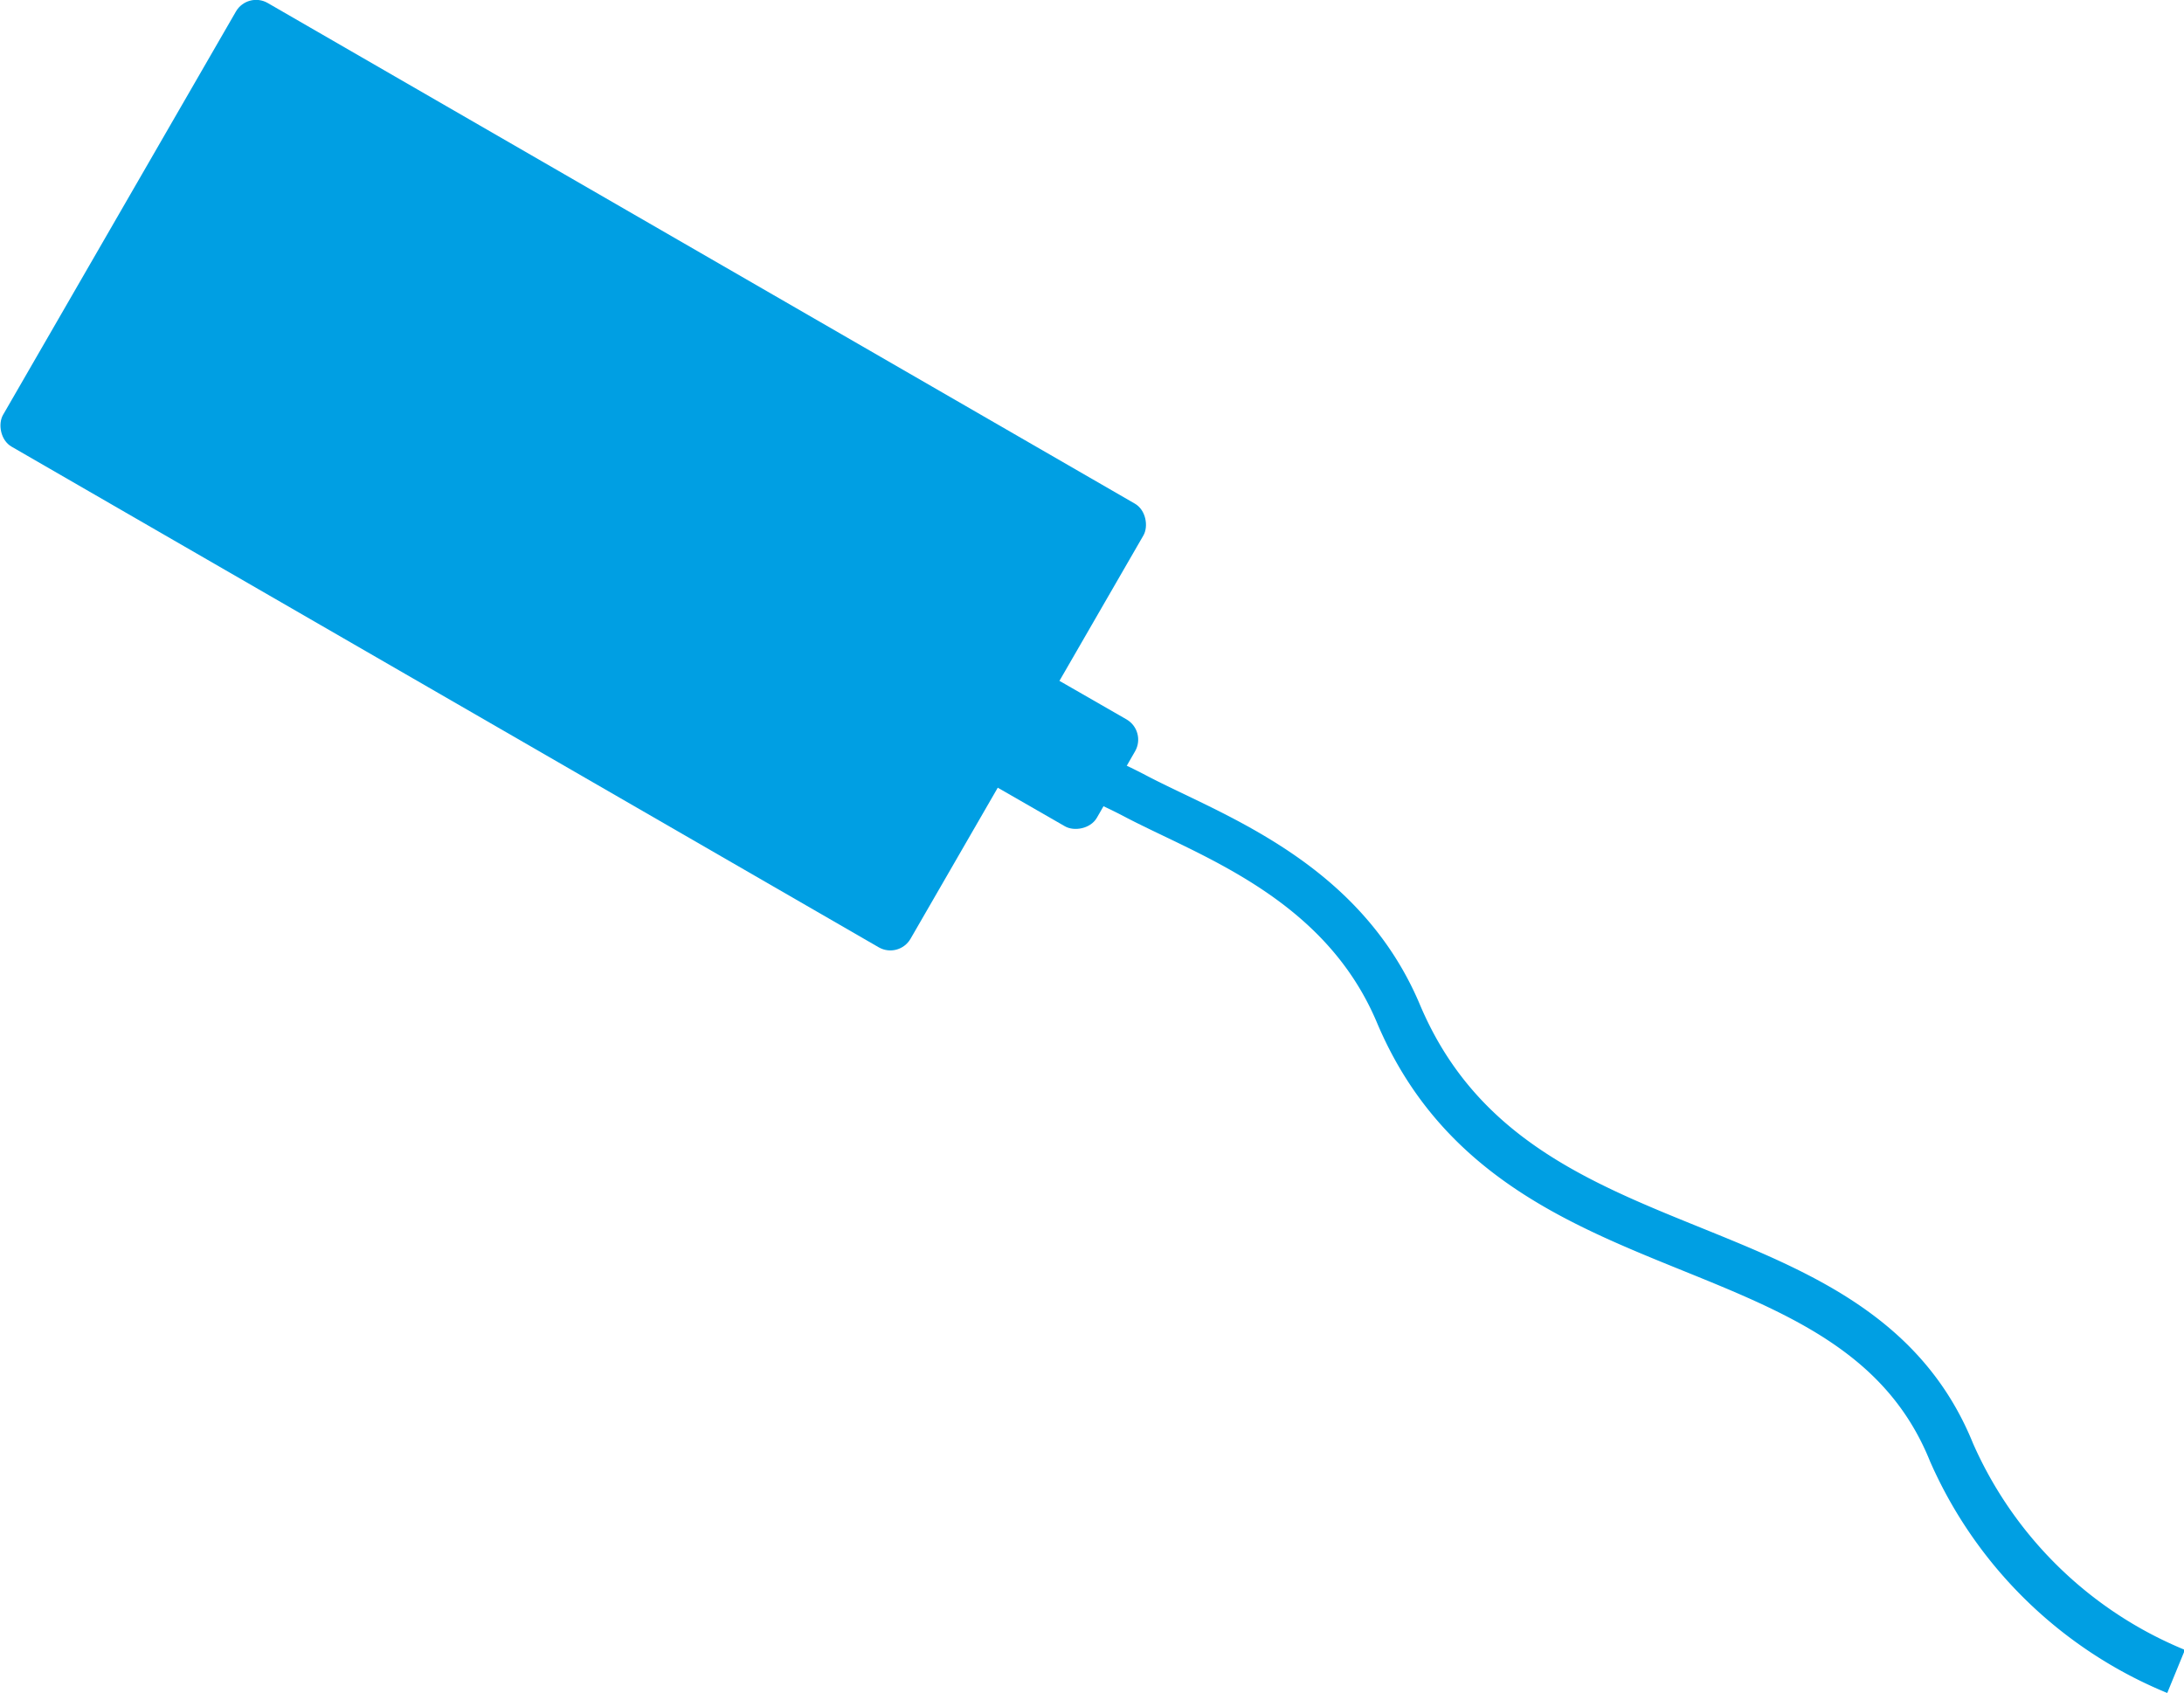 <svg xmlns="http://www.w3.org/2000/svg" viewBox="0 0 93.79 72.72">
  <defs>
    <style>.cls-1{fill:#009fe3;}.cls-2{fill:none;stroke:#009fe3;stroke-miterlimit:10;stroke-width:2px;}</style>
  </defs>
  <g id="Ebene_2" data-name="Ebene 2">
    <g id="_4._Zeichenfläche" data-name="4. Zeichenfläche">
      <rect class="cls-1" x="2.12" y="9.41" width="45" height="22" rx="1" transform="translate(13.5 -9.58) rotate(30)" />
      <rect class="cls-1" x="42.86" y="29.91" width="5.28" height="5.28" rx="1" transform="matrix(0.5, -0.87, 0.87, 0.5, -5.44, 55.68)" />
      <path class="cls-2" d="M45.45,32.78a22,22,0,0,1,3.39,1.45c3.23,1.68,8.8,3.58,11.21,9.29C65,55.28,79.62,52,83.81,62.38a18,18,0,0,0,9.64,9.4" />
    </g>
  </g>
</svg>
